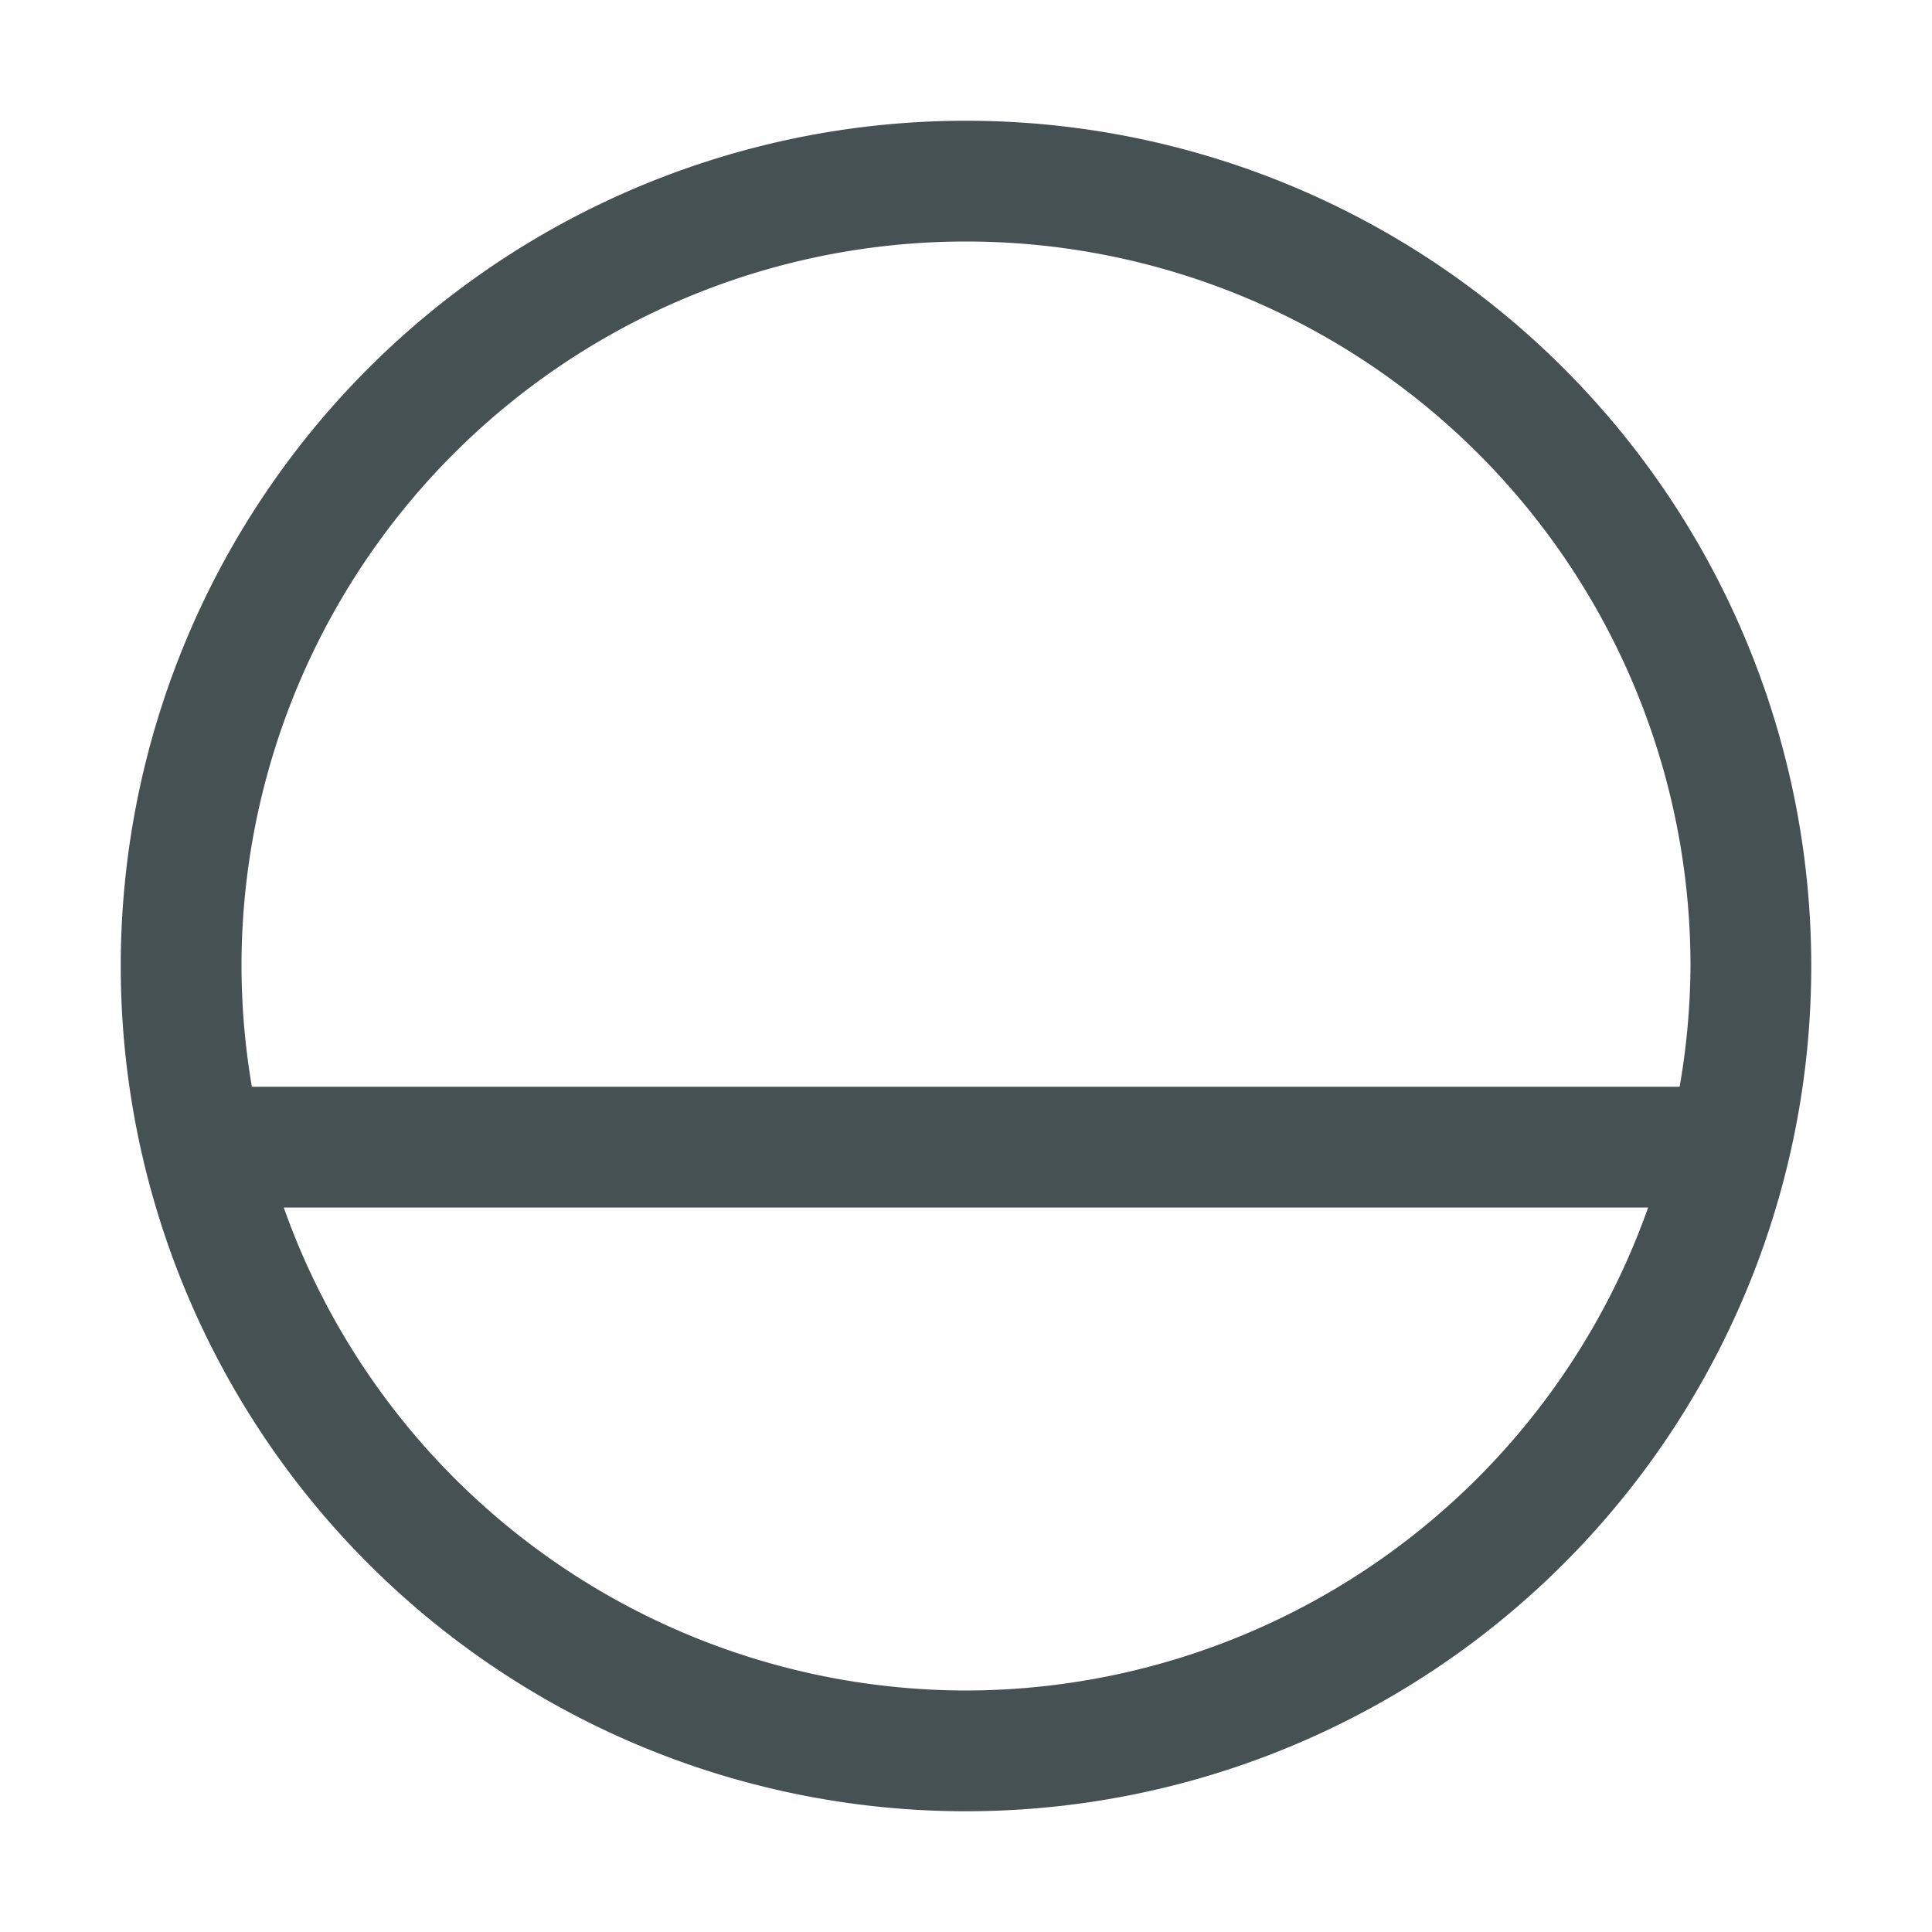 <svg xmlns="http://www.w3.org/2000/svg" width="16" height="16" xmlns:v="https://vecta.io/nano"><path d="M8 1a7 7 0 1 0 0 14A7 7 0 1 0 8 1zm0 1a6 6 0 0 1 6 6 6 6 0 0 1-.09 1H2.086A6 6 0 0 1 2 8a6 6 0 0 1 6-6zm-5.65 8h11.299A6 6 0 0 1 8 14a6 6 0 0 1-5.65-4z" fill="#465153"/></svg>